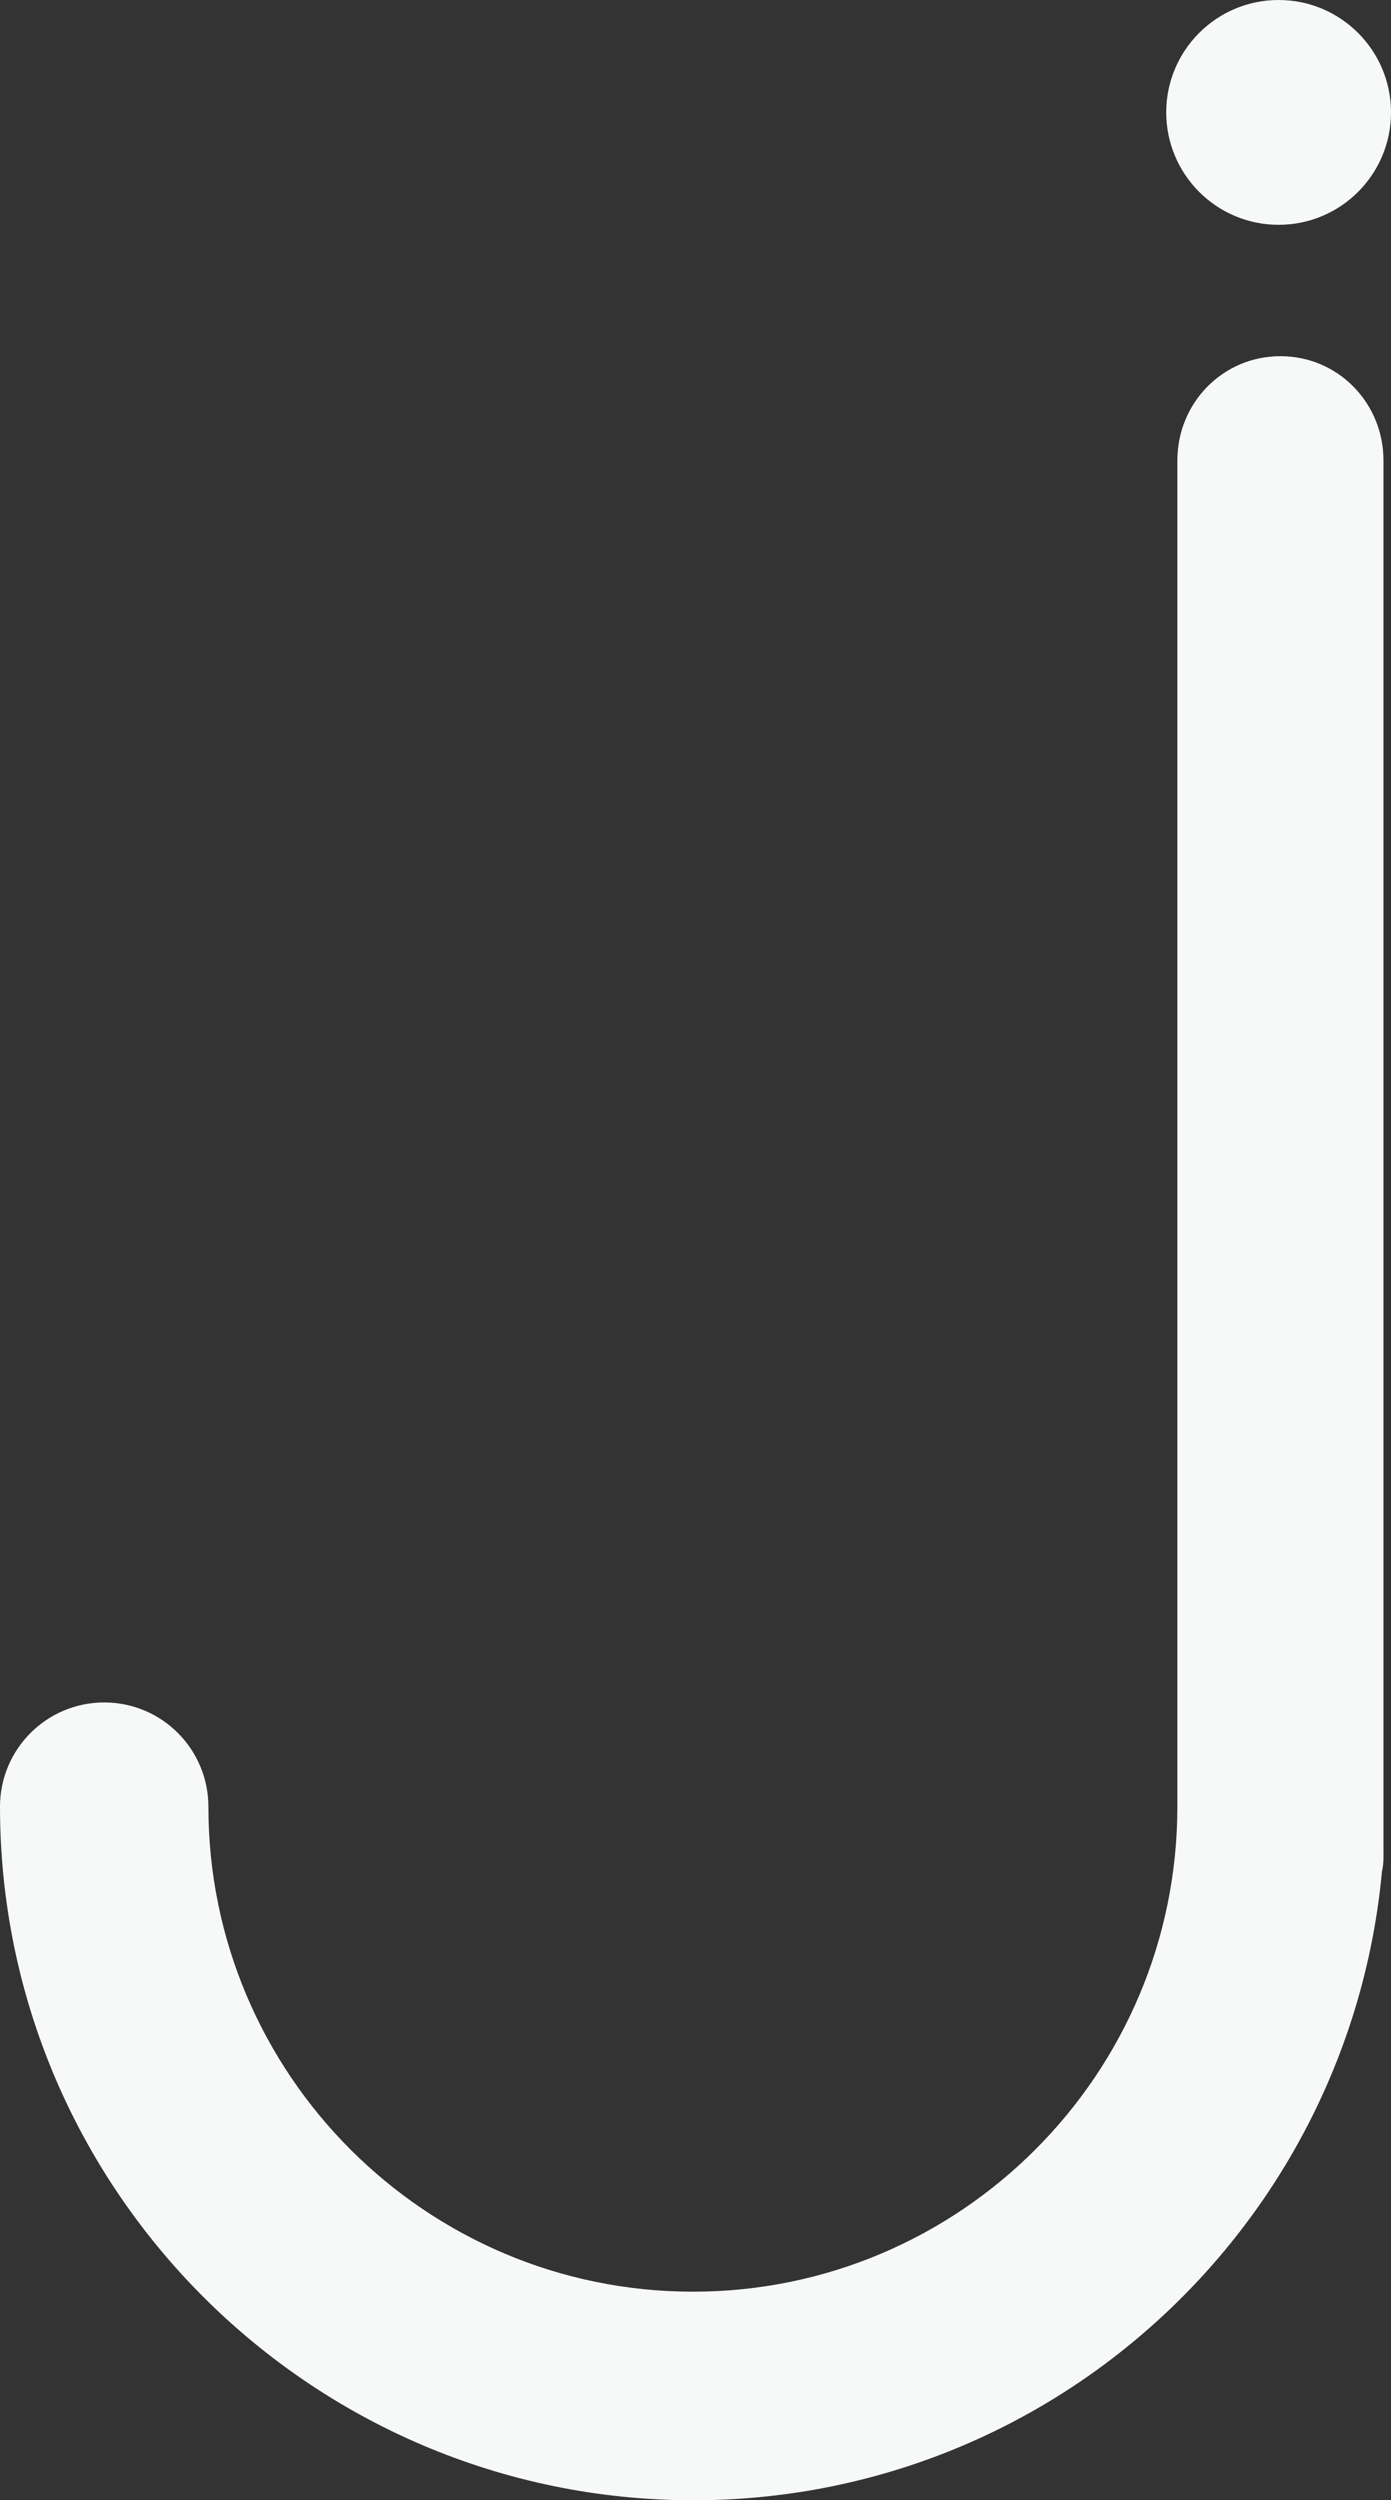 <svg version="1.1" id="图层_1" x="0px" y="0px" width="87.731px" height="157.651px" viewBox="0 0 87.731 157.651" enable-background="new 0 0 87.731 157.651" xml:space="preserve" xmlns="http://www.w3.org/2000/svg" xmlns:xlink="http://www.w3.org/1999/xlink" xmlns:xml="http://www.w3.org/XML/1998/namespace">
  <rect x="0" y="0" width="87.731" height="157.651" fill="#333333" stroke="none"/>
  <path fill="#F7F8F8" d="M87.256,29.035v87.39c0,0.542,0.03,1.066-0.094,1.57c-2.063,22.21-20.692,39.657-43.431,39.657
	C19.619,157.651,0,138.035,0,113.921c0-3.631,2.941-6.575,6.574-6.575c3.631,0,6.569,2.944,6.569,6.575
	c0,16.862,13.703,30.579,30.564,30.579c16.86,0,30.55-13.717,30.55-30.579V29.035c0-3.631,2.867-6.576,6.5-6.576
	C84.388,22.459,87.256,25.404,87.256,29.035z M80.643,14.175c3.914,0,7.088-3.173,7.088-7.088C87.731,3.173,84.557,0,80.643,0
	s-7.088,3.173-7.088,7.087C73.555,11.002,76.729,14.175,80.643,14.175z" class="color c1"/>
</svg>
